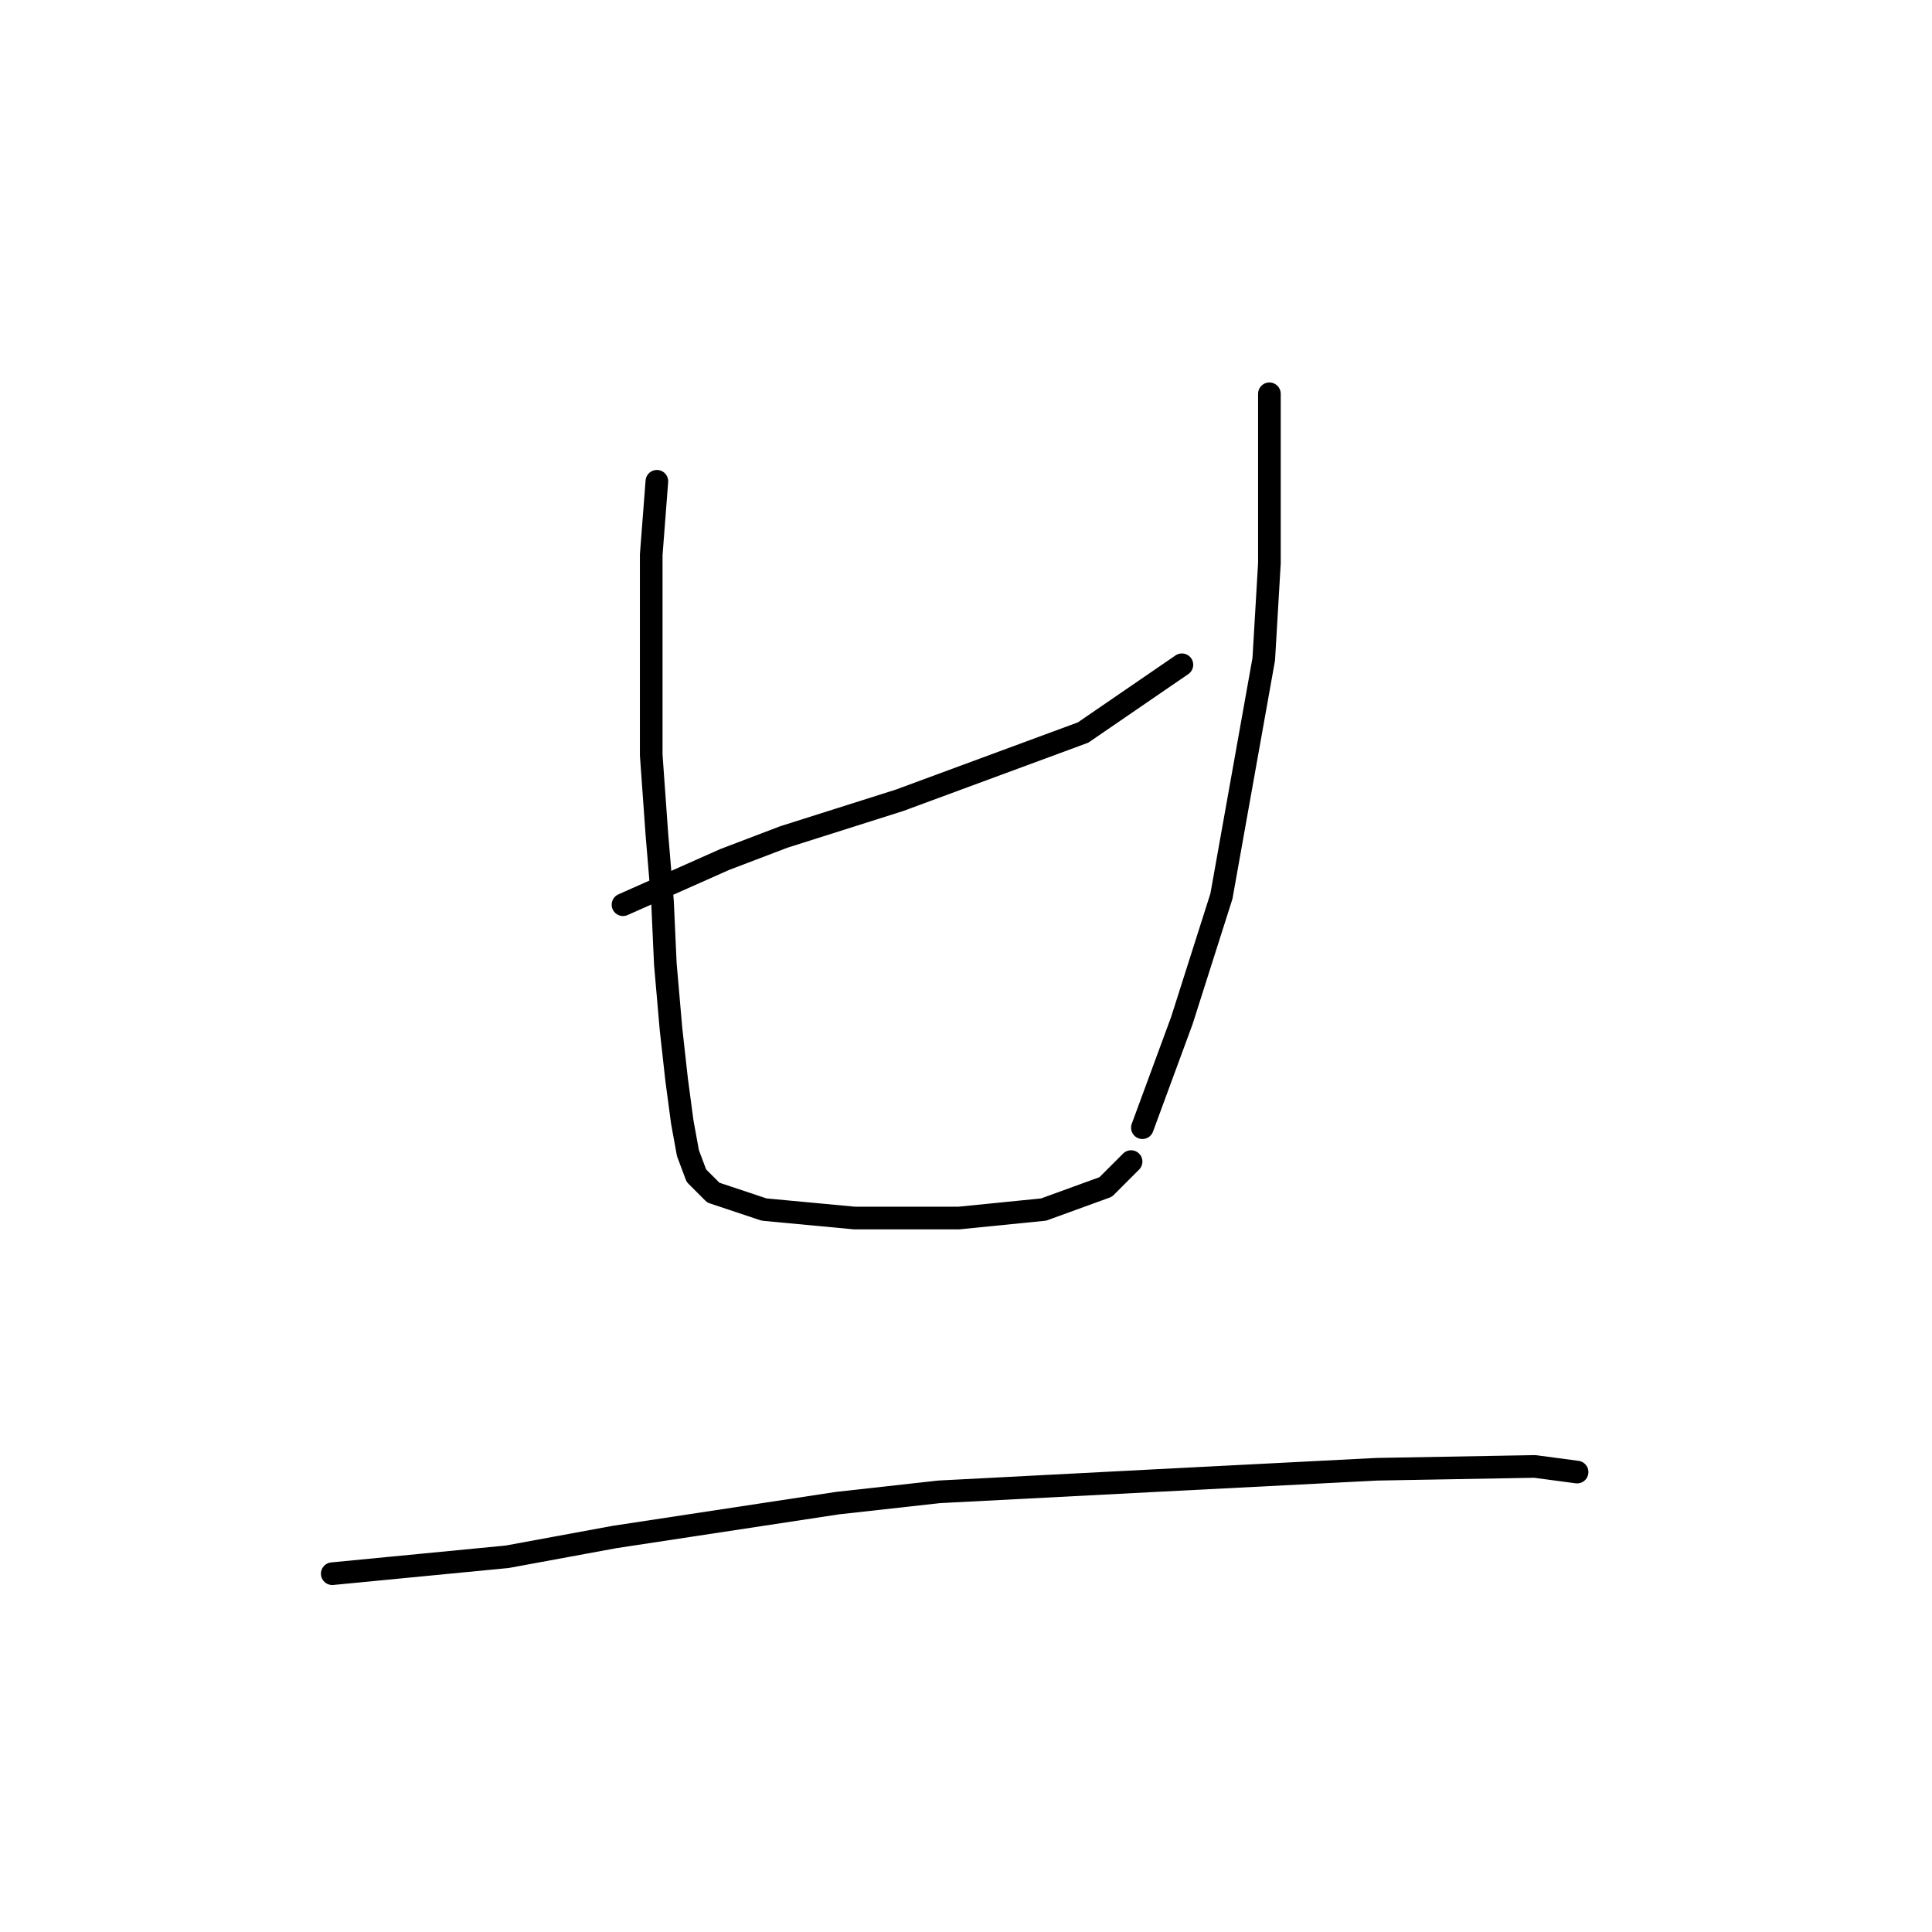 <?xml version="1.0" standalone="no"?>
    <svg width="256" height="256" xmlns="http://www.w3.org/2000/svg" version="1.1">
    <polyline stroke="black" stroke-width="3" stroke-linecap="round" fill="transparent" stroke-linejoin="round" points="87.039 63.773 86.665 68.636 86.291 73.498 86.291 78.734 86.291 89.207 86.291 94.818 86.291 100.054 87.039 110.527 87.787 119.504 88.161 127.732 88.909 136.335 89.657 143.068 90.405 148.678 91.153 152.792 92.275 155.785 94.519 158.029 101.252 160.273 113.221 161.395 127.06 161.395 138.281 160.273 146.51 157.281 149.876 153.915 149.876 153.915 " />
        <polyline stroke="black" stroke-width="3" stroke-linecap="round" fill="transparent" stroke-linejoin="round" points="82.55 119.878 89.283 116.886 96.015 113.893 103.87 110.901 119.205 106.039 143.517 97.062 156.608 88.085 156.608 88.085 " />
        <polyline stroke="black" stroke-width="3" stroke-linecap="round" fill="transparent" stroke-linejoin="round" points="168.203 52.178 168.203 63.399 168.203 74.62 167.455 87.337 161.845 118.756 156.608 135.213 151.372 149.426 151.372 149.426 " />
        <polyline stroke="black" stroke-width="3" stroke-linecap="round" fill="transparent" stroke-linejoin="round" points="44.025 208.523 55.62 207.401 67.215 206.279 81.428 203.661 110.977 199.172 124.442 197.676 153.242 196.18 182.416 194.684 203.362 194.31 208.973 195.058 208.973 195.058 " />
        </svg>